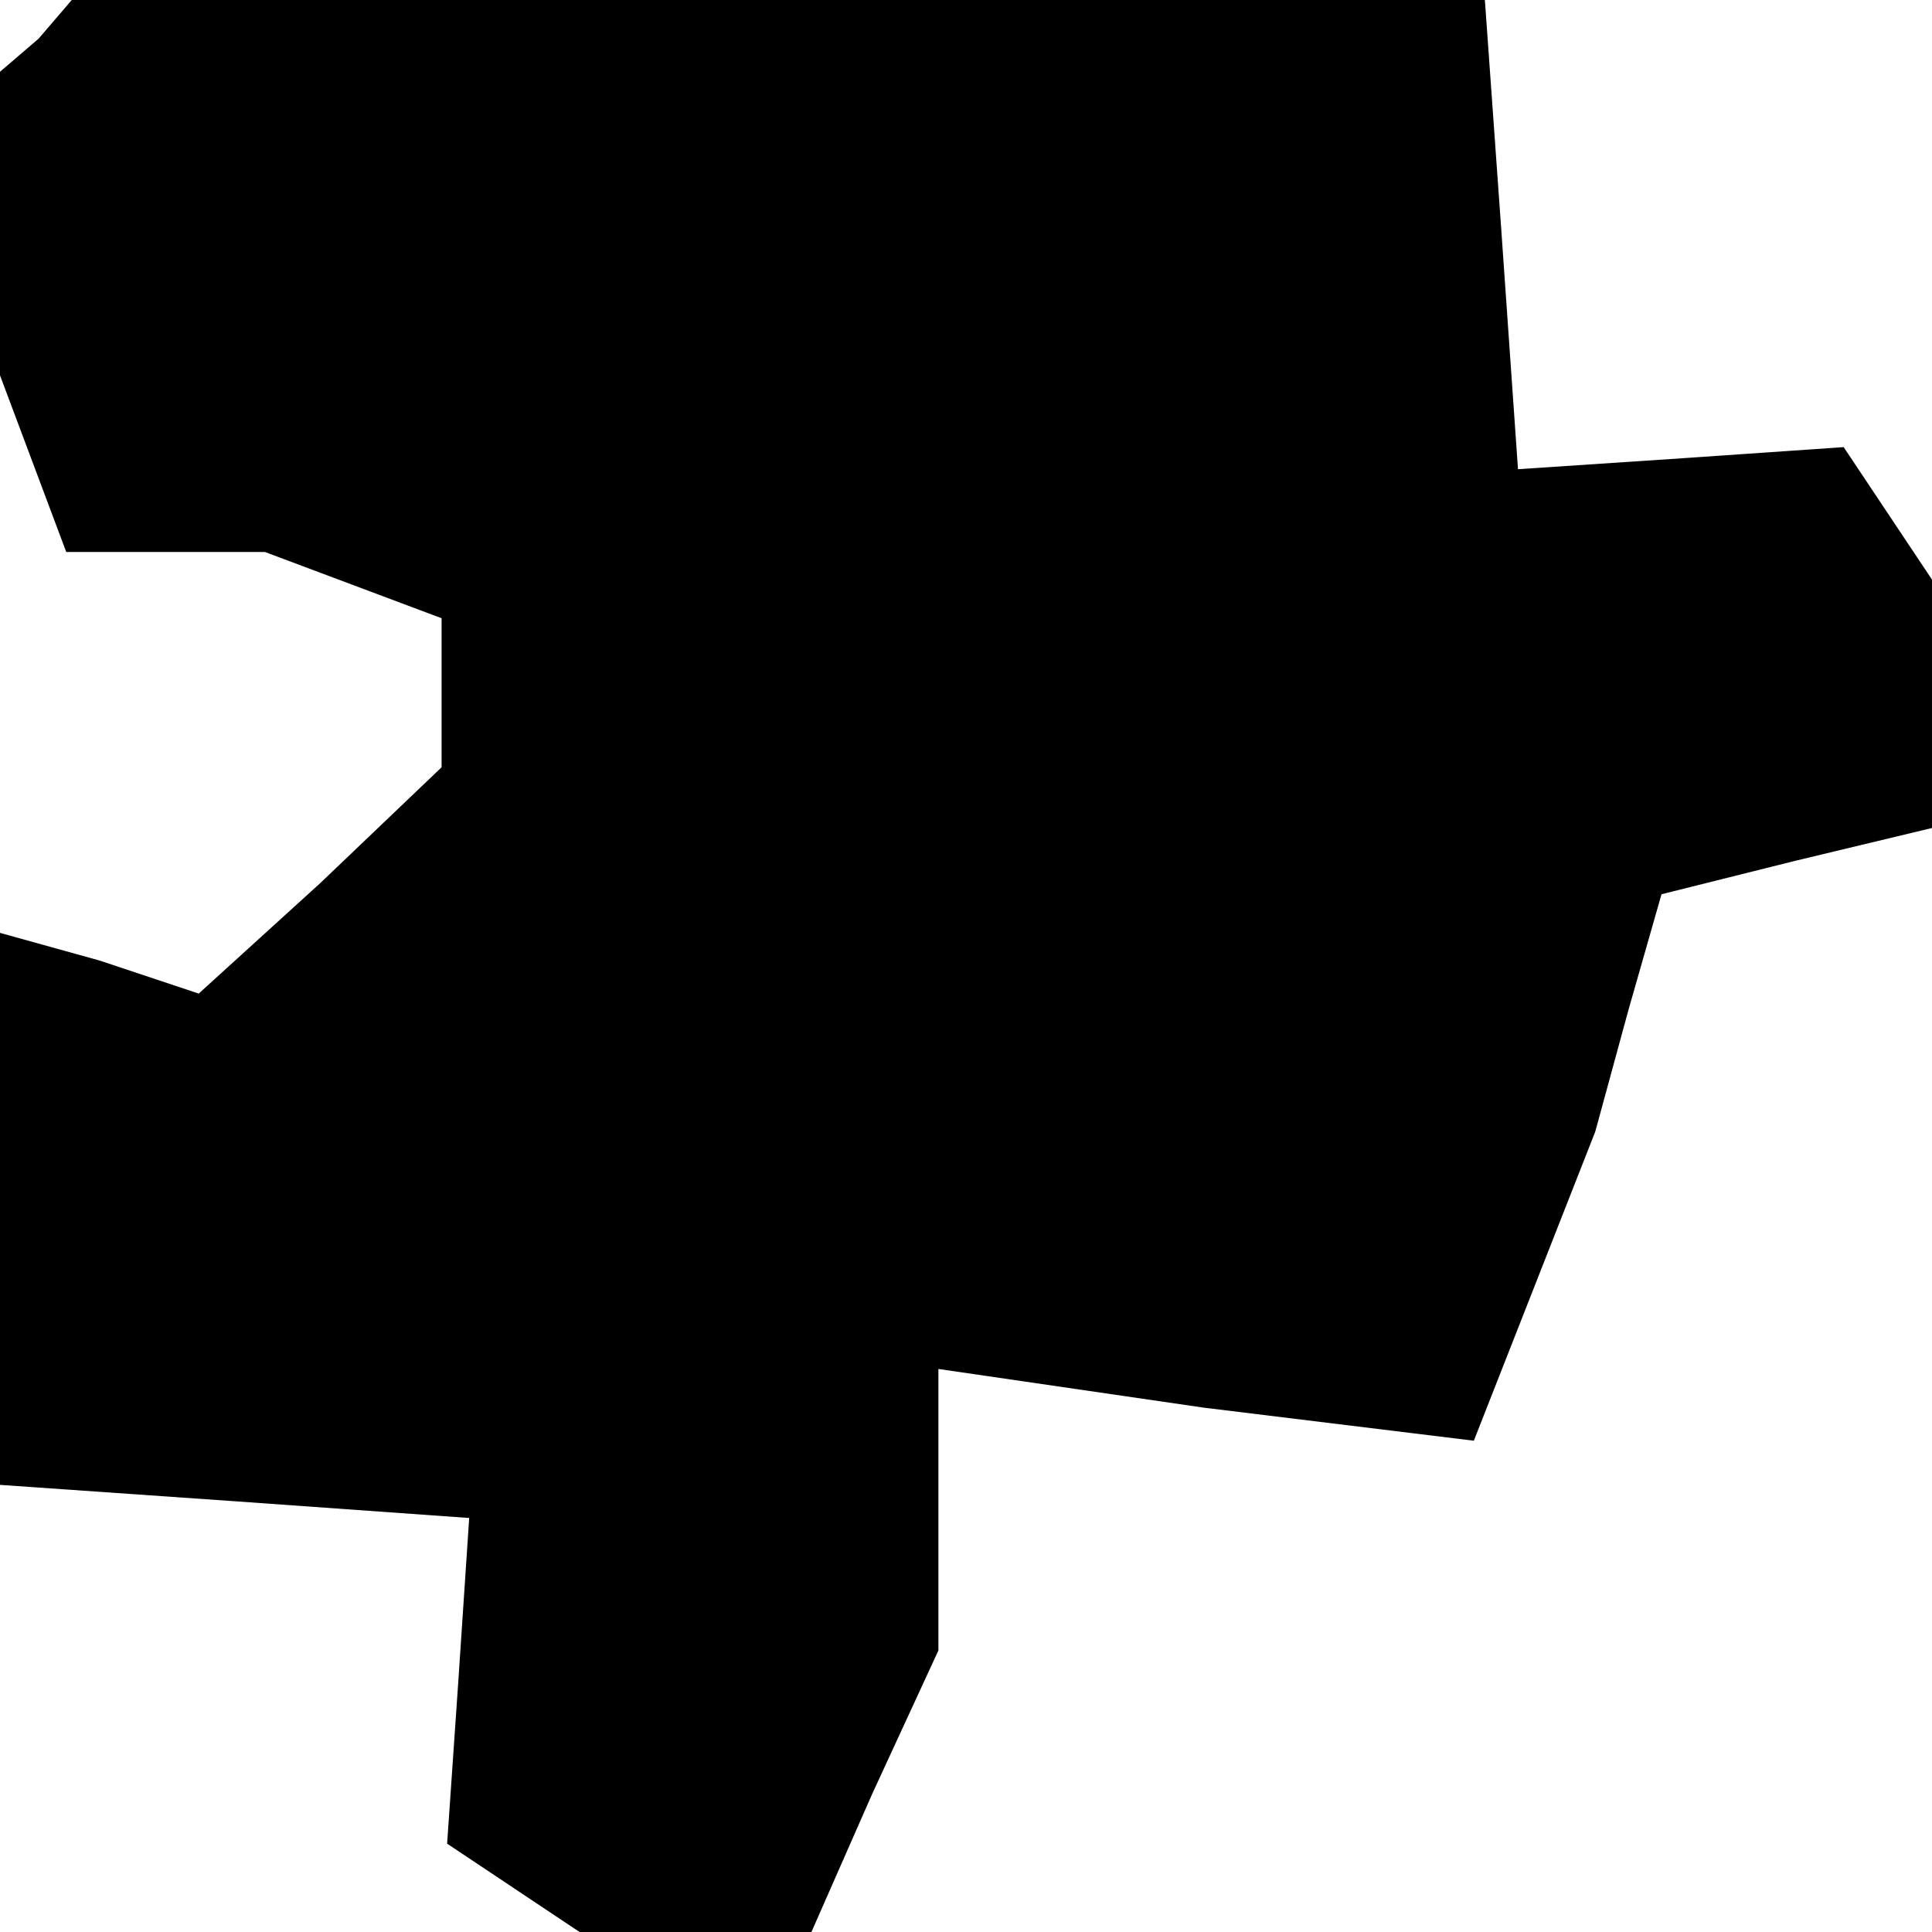 <?xml version="1.0" standalone="no"?>
<!DOCTYPE svg PUBLIC "-//W3C//DTD SVG 20010904//EN"
 "http://www.w3.org/TR/2001/REC-SVG-20010904/DTD/svg10.dtd">
<svg version="1.0" xmlns="http://www.w3.org/2000/svg"
 width="35pt" height="35pt" viewBox="0 0 35 35"
 preserveAspectRatio="xMidYMid meet">
<g transform="translate(0,35) scale(0.1,-0.1)"
fill="#000000" stroke="none">
<path d="M7 343 l-7 -6 0 -28 0 -27 6 -16 6 -16 18 0 18 0 16 -6 16 -6 0 -14
0 -13 -22 -21 -22 -20 -18 6 -18 5 0 -50 0 -50 43 -3 42 -3 -2 -30 -2 -29 12
-8 12 -8 21 0 21 0 11 25 12 26 0 25 0 26 48 -7 49 -6 11 28 11 28 6 22 6 21
24 6 25 6 0 23 0 22 -8 12 -8 12 -29 -2 -30 -2 -3 43 -3 42 -128 0 -128 0 -6
-7z"/>
</g>
</svg>
